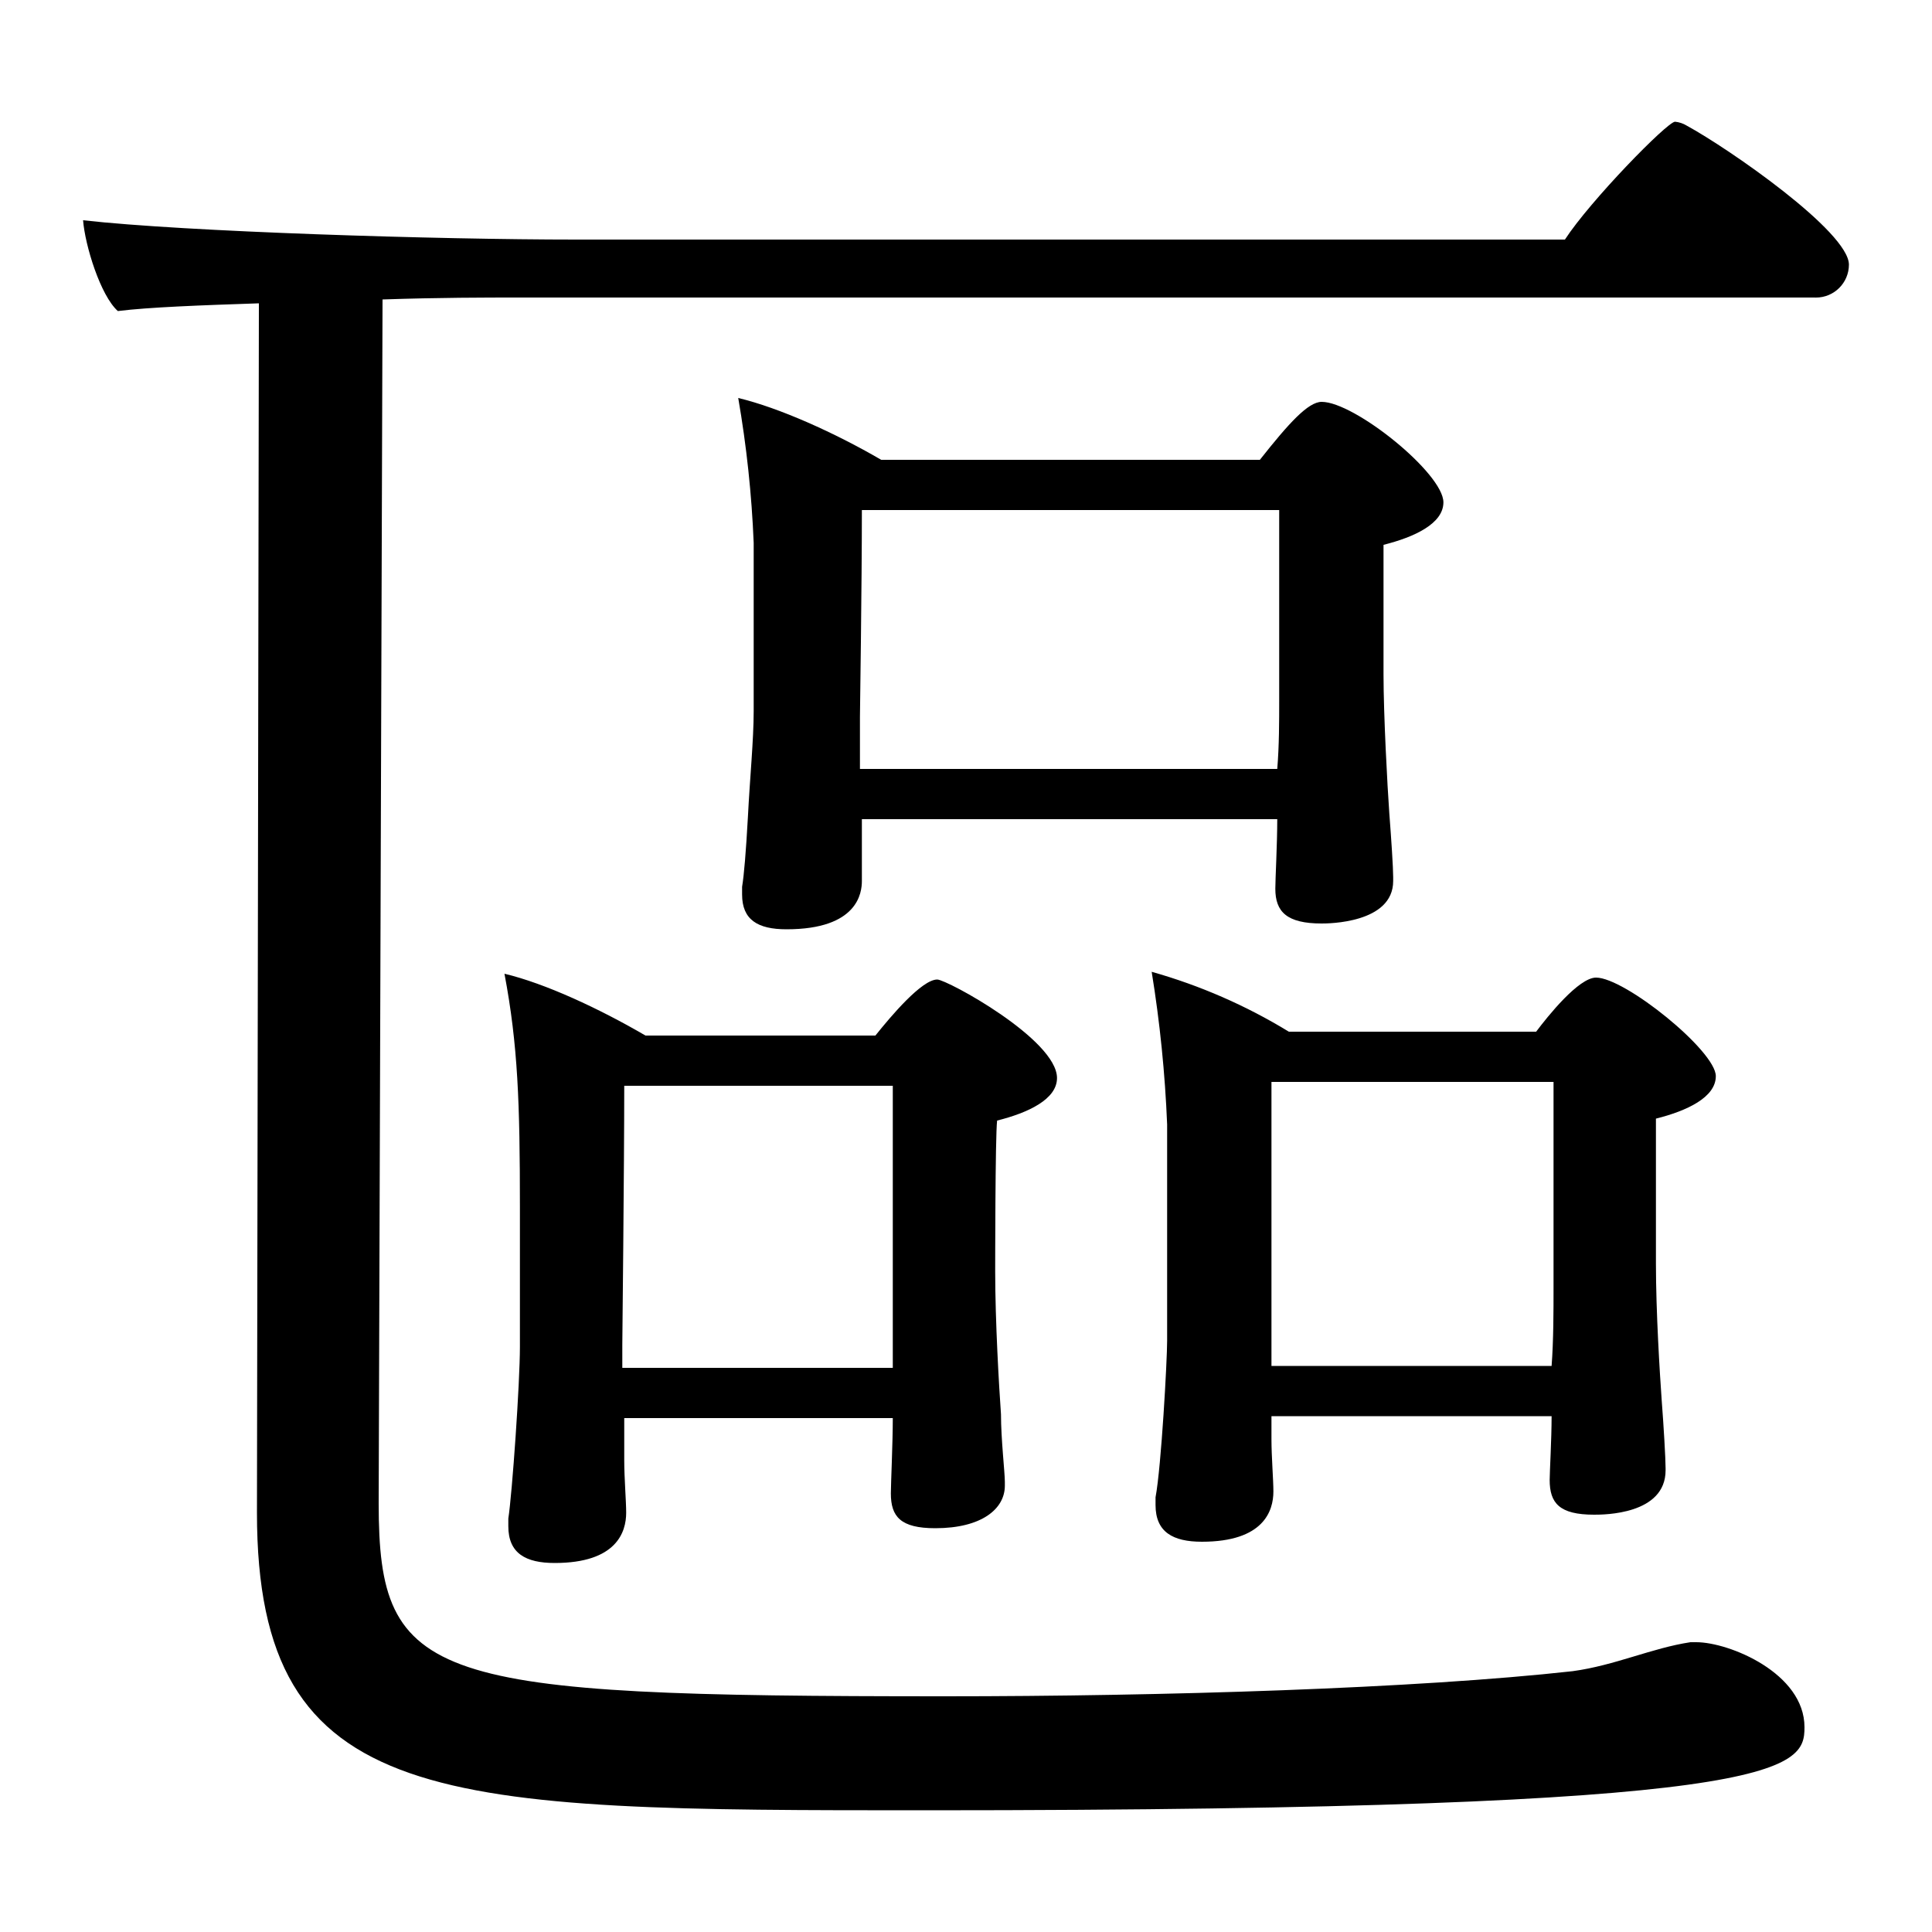 <?xml version="1.0" encoding="iso-8859-1"?>
<!-- Generator: Adobe Illustrator 24.3.0, SVG Export Plug-In . SVG Version: 6.00 Build 0)  -->
<svg version="1.1" id="&#x30EC;&#x30A4;&#x30E4;&#x30FC;_1"
	 xmlns="http://www.w3.org/2000/svg" xmlns:xlink="http://www.w3.org/1999/xlink" x="0px" y="0px" viewBox="0 0 300 300"
	 style="enable-background:new 0 0 300 300;" xml:space="preserve">
<g id="G7103">
	<path d="M257.132,173.7c4.8-1.2,9.3-3.3,9.3-6.6c0-3.9-14.1-15.3-18.6-15.3c-2.7,0-7.5,6-9.3,8.4h-38.4
		c-6.642-4.058-13.809-7.187-21.3-9.3c1.275,7.845,2.076,15.759,2.4,23.7v33.6c0,3-0.9,19.5-1.8,24.3v1.2c0,4.2,2.7,5.7,7.2,5.7
		c9.6,0,11.1-4.8,11.1-7.8c0-1.8-0.3-5.4-0.3-8.1v-3.6h43.5c0,3.6-0.3,8.7-0.3,9.9c0,3.6,1.5,5.4,6.9,5.4c1.5,0,11.1,0,11.1-6.9V228
		c0-1.5-0.3-6.6-0.6-10.5c-0.3-4.2-0.9-13.8-0.9-21.3L257.132,173.7L257.132,173.7z M241.232,200.1c0,3.3,0,8.1-0.3,12h-43.5V168
		h43.8V200.1z M198.032,138c0,3.6,1.8,5.4,7.2,5.4c0.9,0,11.1,0,11.1-6.6v-0.6c0-1.5-0.3-6-0.6-9.9c-0.3-4.2-0.9-15.3-0.9-21.6V84.6
		c4.8-1.2,9.3-3.3,9.3-6.6c0-4.5-13.8-15.6-18.9-15.6c-2.1,0-5.1,3.3-9.6,9h-58.8c-7.2-4.2-15.9-8.1-22.2-9.6
		c1.291,7.439,2.093,14.956,2.4,22.5v26.1c0,4.5-0.6,10.5-0.9,16.5c-0.301,5.4-0.601,9-0.9,10.8v1.2c0,3.9,2.4,5.4,6.9,5.4
		c11.1,0,11.7-5.7,11.7-7.5v-9.6h64.5C198.331,131.1,198.031,136.5,198.032,138L198.032,138z M133.532,119.4v-8.1
		c0,0,0.3-20.7,0.3-32.1h64.8v29.7c0,3,0,6.9-0.3,10.5L133.532,119.4z M164.132,167.4c0-6-17.1-15.3-18.6-15.3
		c-2.4,0-7.2,5.7-9.6,8.7h-35.7c-7.2-4.2-15.6-8.1-21.9-9.6c2.1,11.1,2.4,20.1,2.4,36.3v21.6c0,5.7-1.2,22.8-1.8,26.7v1.2
		c0,4.2,2.7,5.7,7.2,5.7c9.6,0,11.1-4.8,11.1-7.8c0-1.8-0.3-5.4-0.3-8.1v-6.6h41.7c0,3.9-0.3,10.2-0.3,11.7c0,3.6,1.5,5.4,6.9,5.4
		c7.2,0,10.8-3,10.8-6.6v-0.6c0-1.5-0.6-6.6-0.6-10.5c-0.3-4.2-0.9-14.4-0.9-22.2c0,0,0-21,0.3-23.4c4.799-1.2,9.299-3.3,9.299-6.6
		H164.132z M138.632,212.4h-42v-3.6c0,0,0.3-27.9,0.3-40.2h41.7V212.4z M287.1,41.1c-0.009,2.829-2.309,5.116-5.138,5.107
		c-0.087,0-0.174-0.003-0.262-0.007H80.4c-4.8,0-12.3,0-21,0.3l-0.6,186.9c0,27.9,7.8,30,87.9,30c33.9,0,73.2-1.2,97.5-3.9
		c6.6-0.9,12.3-3.6,18.3-4.5h0.9c5.1,0,16.8,4.8,16.8,13.2c0,6.6-2.7,12.9-136.2,12.9c-75.6,0-104.1,0-104.1-46.2l0.3-187.8
		c-9,0.3-17.1,0.6-21.9,1.2c-2.7-2.4-5.1-10.2-5.4-14.1c15.9,1.8,55.2,3,76.5,3H243c3.9-6,15.9-18.3,17.1-18.3
		c0.638,0.062,1.253,0.267,1.8,0.6C268.5,23.1,287.1,36,287.1,41.1z"/>
</g>
</svg>
